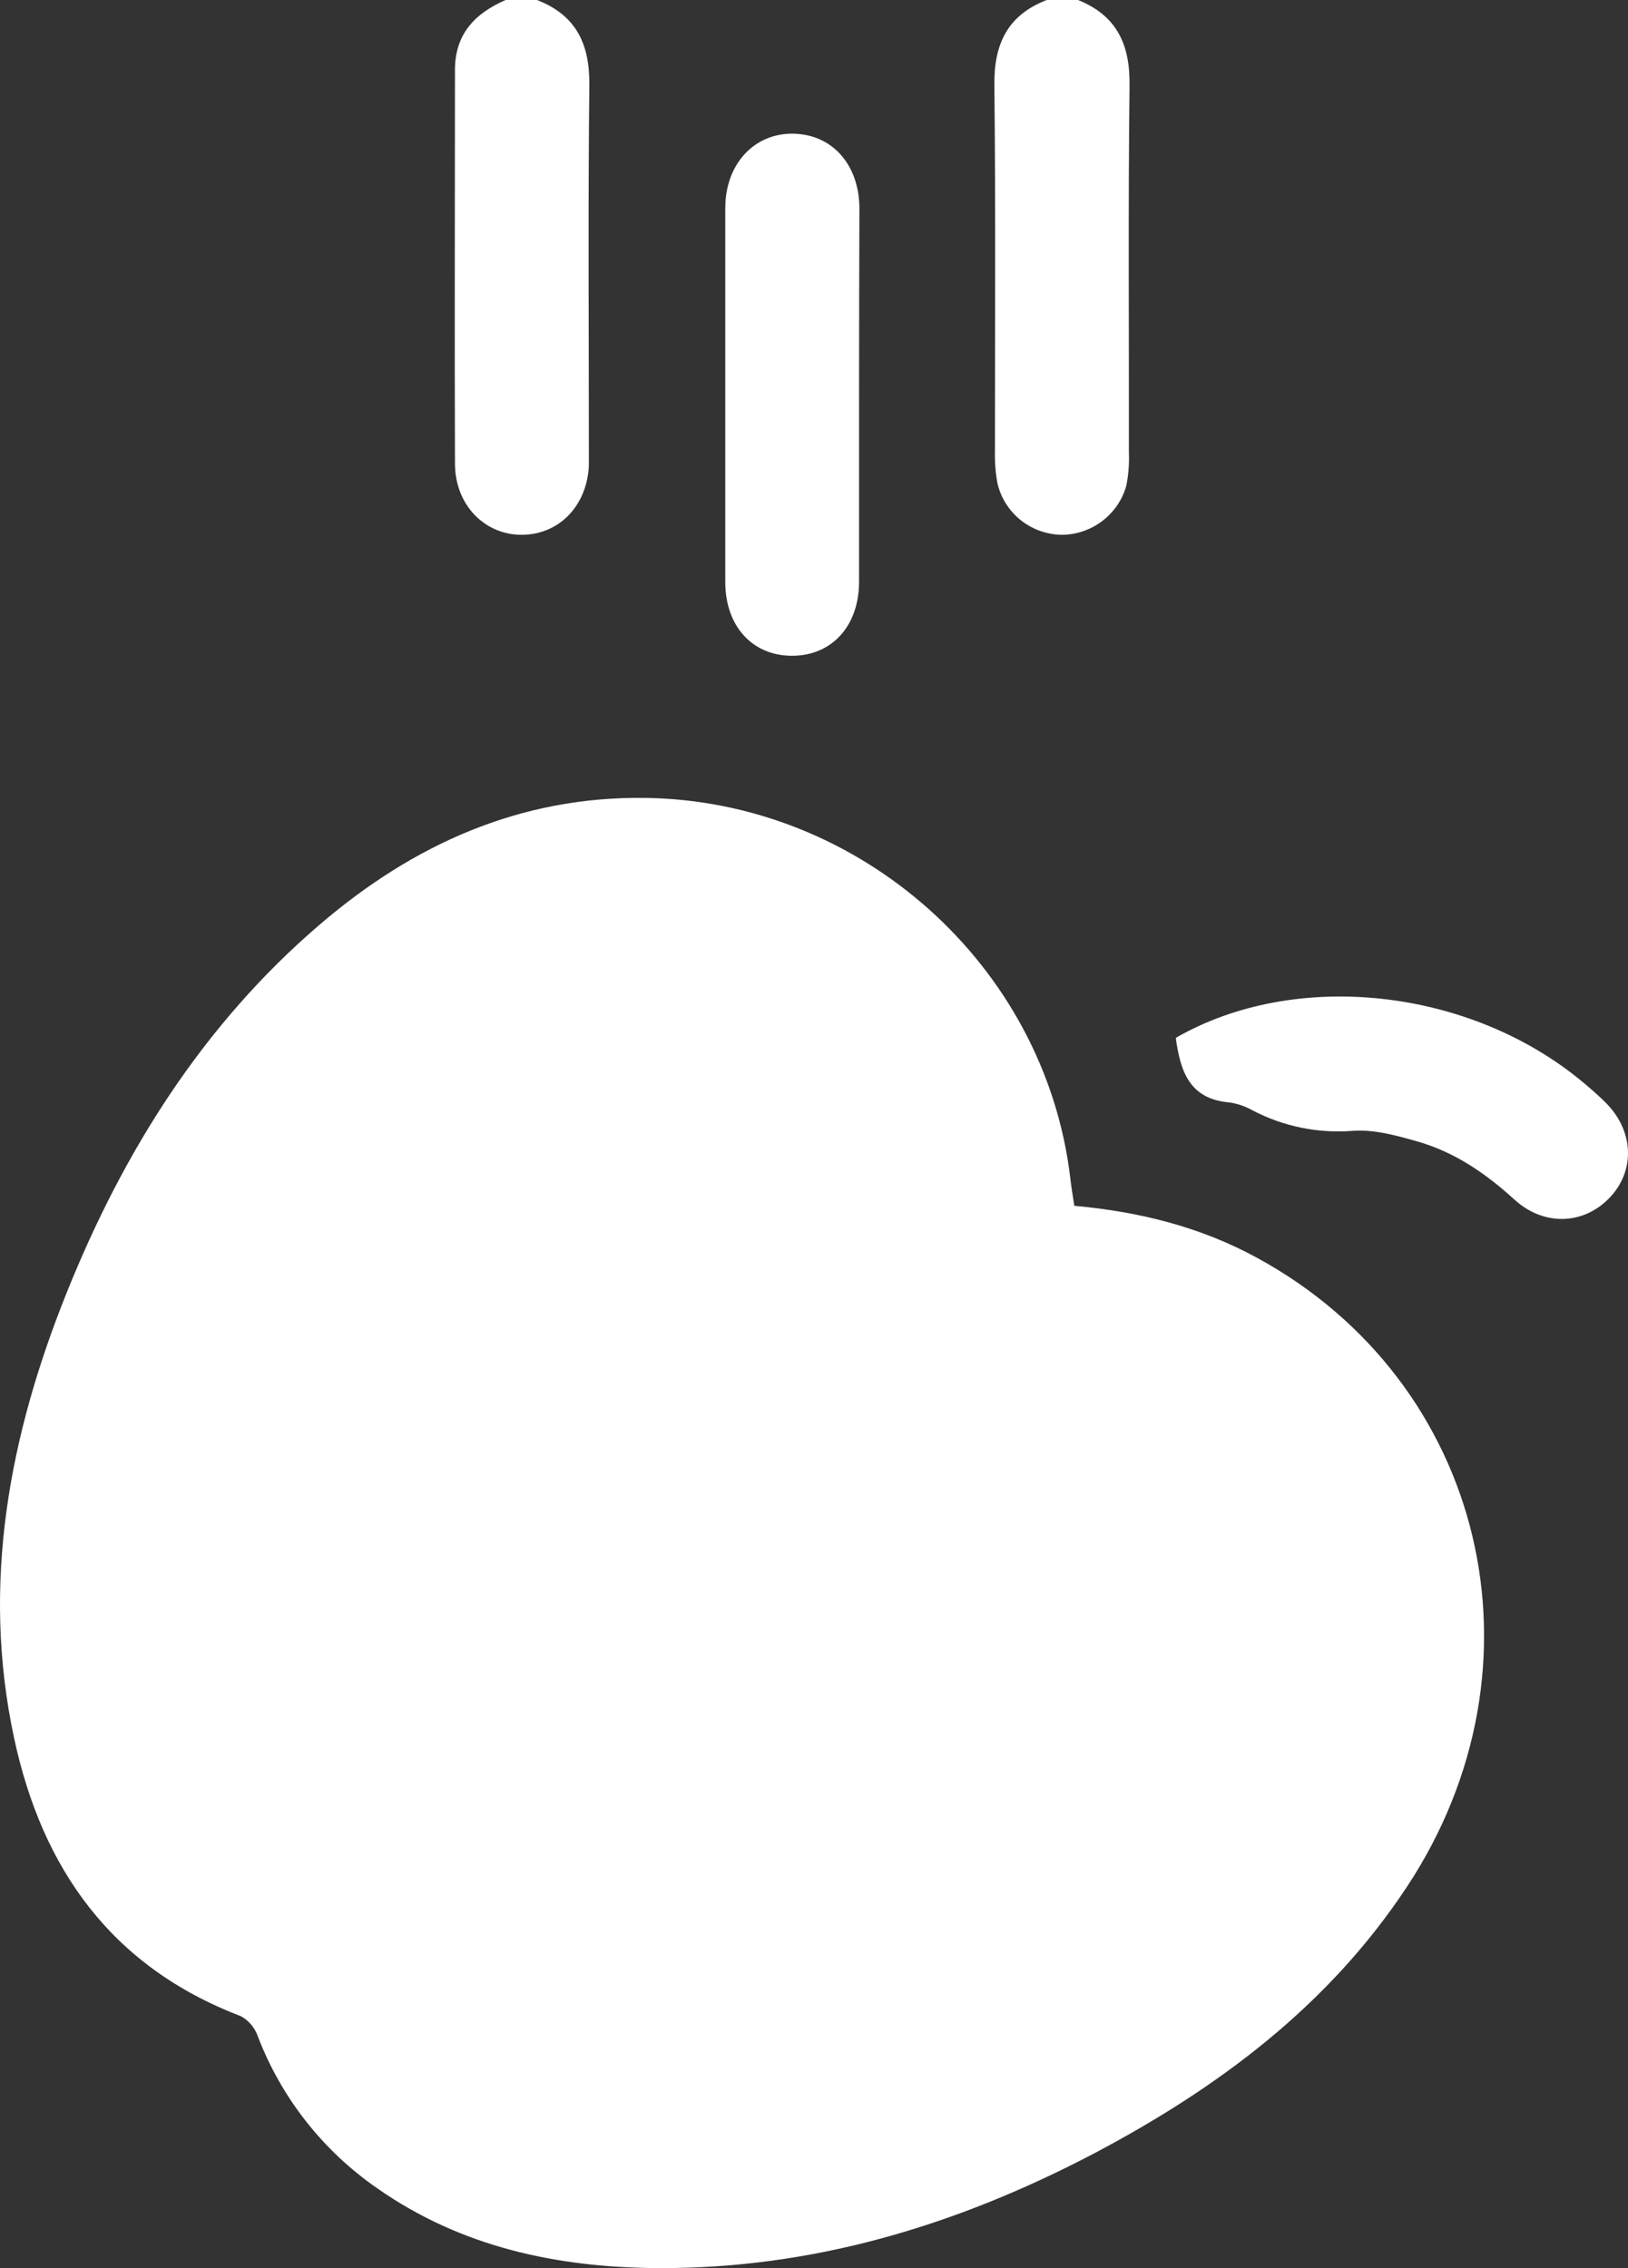 <svg width="28" height="39" viewBox="0 0 28 39" fill="none" xmlns="http://www.w3.org/2000/svg">
<rect x="0" y="0" width="28" height="39" fill="#333333" stroke="none"/>
<g clip-path="url(#clip0_0_433)">
<path d="M9.235 0C9.913 0.262 10.144 0.762 10.136 1.465C10.113 3.557 10.128 5.651 10.128 7.743C10.128 7.831 10.128 7.921 10.128 8.01C10.093 8.701 9.614 9.193 8.976 9.196C8.339 9.199 7.828 8.687 7.825 7.975C7.817 5.717 7.825 3.459 7.825 1.202C7.825 0.583 8.171 0.227 8.703 -0.003L9.235 0Z" fill="white"/>
<path d="M18.541 0C19.212 0.27 19.437 0.769 19.427 1.472C19.402 3.576 19.419 5.682 19.416 7.788C19.424 7.978 19.408 8.168 19.371 8.354C19.303 8.595 19.159 8.806 18.959 8.958C18.76 9.11 18.516 9.194 18.264 9.196C18.006 9.193 17.756 9.104 17.554 8.943C17.353 8.782 17.213 8.559 17.155 8.31C17.121 8.123 17.107 7.933 17.112 7.743C17.112 5.649 17.125 3.557 17.102 1.464C17.094 0.761 17.325 0.262 18.003 0H18.541Z" fill="white"/>
<path d="M18.477 20.734C19.601 20.836 20.648 21.098 21.618 21.627C25.544 23.764 26.711 28.638 24.199 32.442C22.85 34.486 20.953 35.902 18.808 37.033C16.465 38.261 13.986 39.015 11.312 39C9.576 38.99 7.927 38.638 6.481 37.623C5.55 36.977 4.838 36.069 4.435 35.017C4.384 34.868 4.28 34.744 4.142 34.668C1.909 33.817 0.721 32.123 0.242 29.884C-0.326 27.238 0.158 24.685 1.152 22.215C2.128 19.792 3.492 17.616 5.505 15.893C7.107 14.522 8.94 13.691 11.098 13.72C14.798 13.77 17.961 16.596 18.405 20.233C18.422 20.392 18.448 20.541 18.477 20.734Z" fill="white"/>
<path d="M14.775 6.808C14.775 7.874 14.775 8.945 14.775 10.005C14.775 10.771 14.296 11.286 13.605 11.276C12.931 11.268 12.474 10.757 12.474 10.01C12.474 7.866 12.474 5.722 12.474 3.578C12.474 2.823 12.97 2.287 13.644 2.299C14.318 2.311 14.774 2.833 14.781 3.573C14.778 4.651 14.775 5.73 14.775 6.808Z" fill="white"/>
<path d="M20.222 17.846C22.288 16.658 25.285 16.991 27.225 18.609C27.362 18.724 27.498 18.841 27.623 18.967C28.107 19.457 28.126 20.142 27.674 20.605C27.222 21.068 26.544 21.08 26.049 20.629C25.555 20.178 25.009 19.802 24.355 19.621C24.001 19.52 23.622 19.418 23.265 19.445C22.667 19.492 22.068 19.369 21.539 19.091C21.416 19.022 21.281 18.976 21.141 18.956C20.457 18.898 20.301 18.421 20.222 17.846Z" fill="white"/>
</g>
<defs>
<clipPath id="clip0_0_433">
<rect width="28" height="39" fill="white"/>
</clipPath>
</defs>
</svg>
